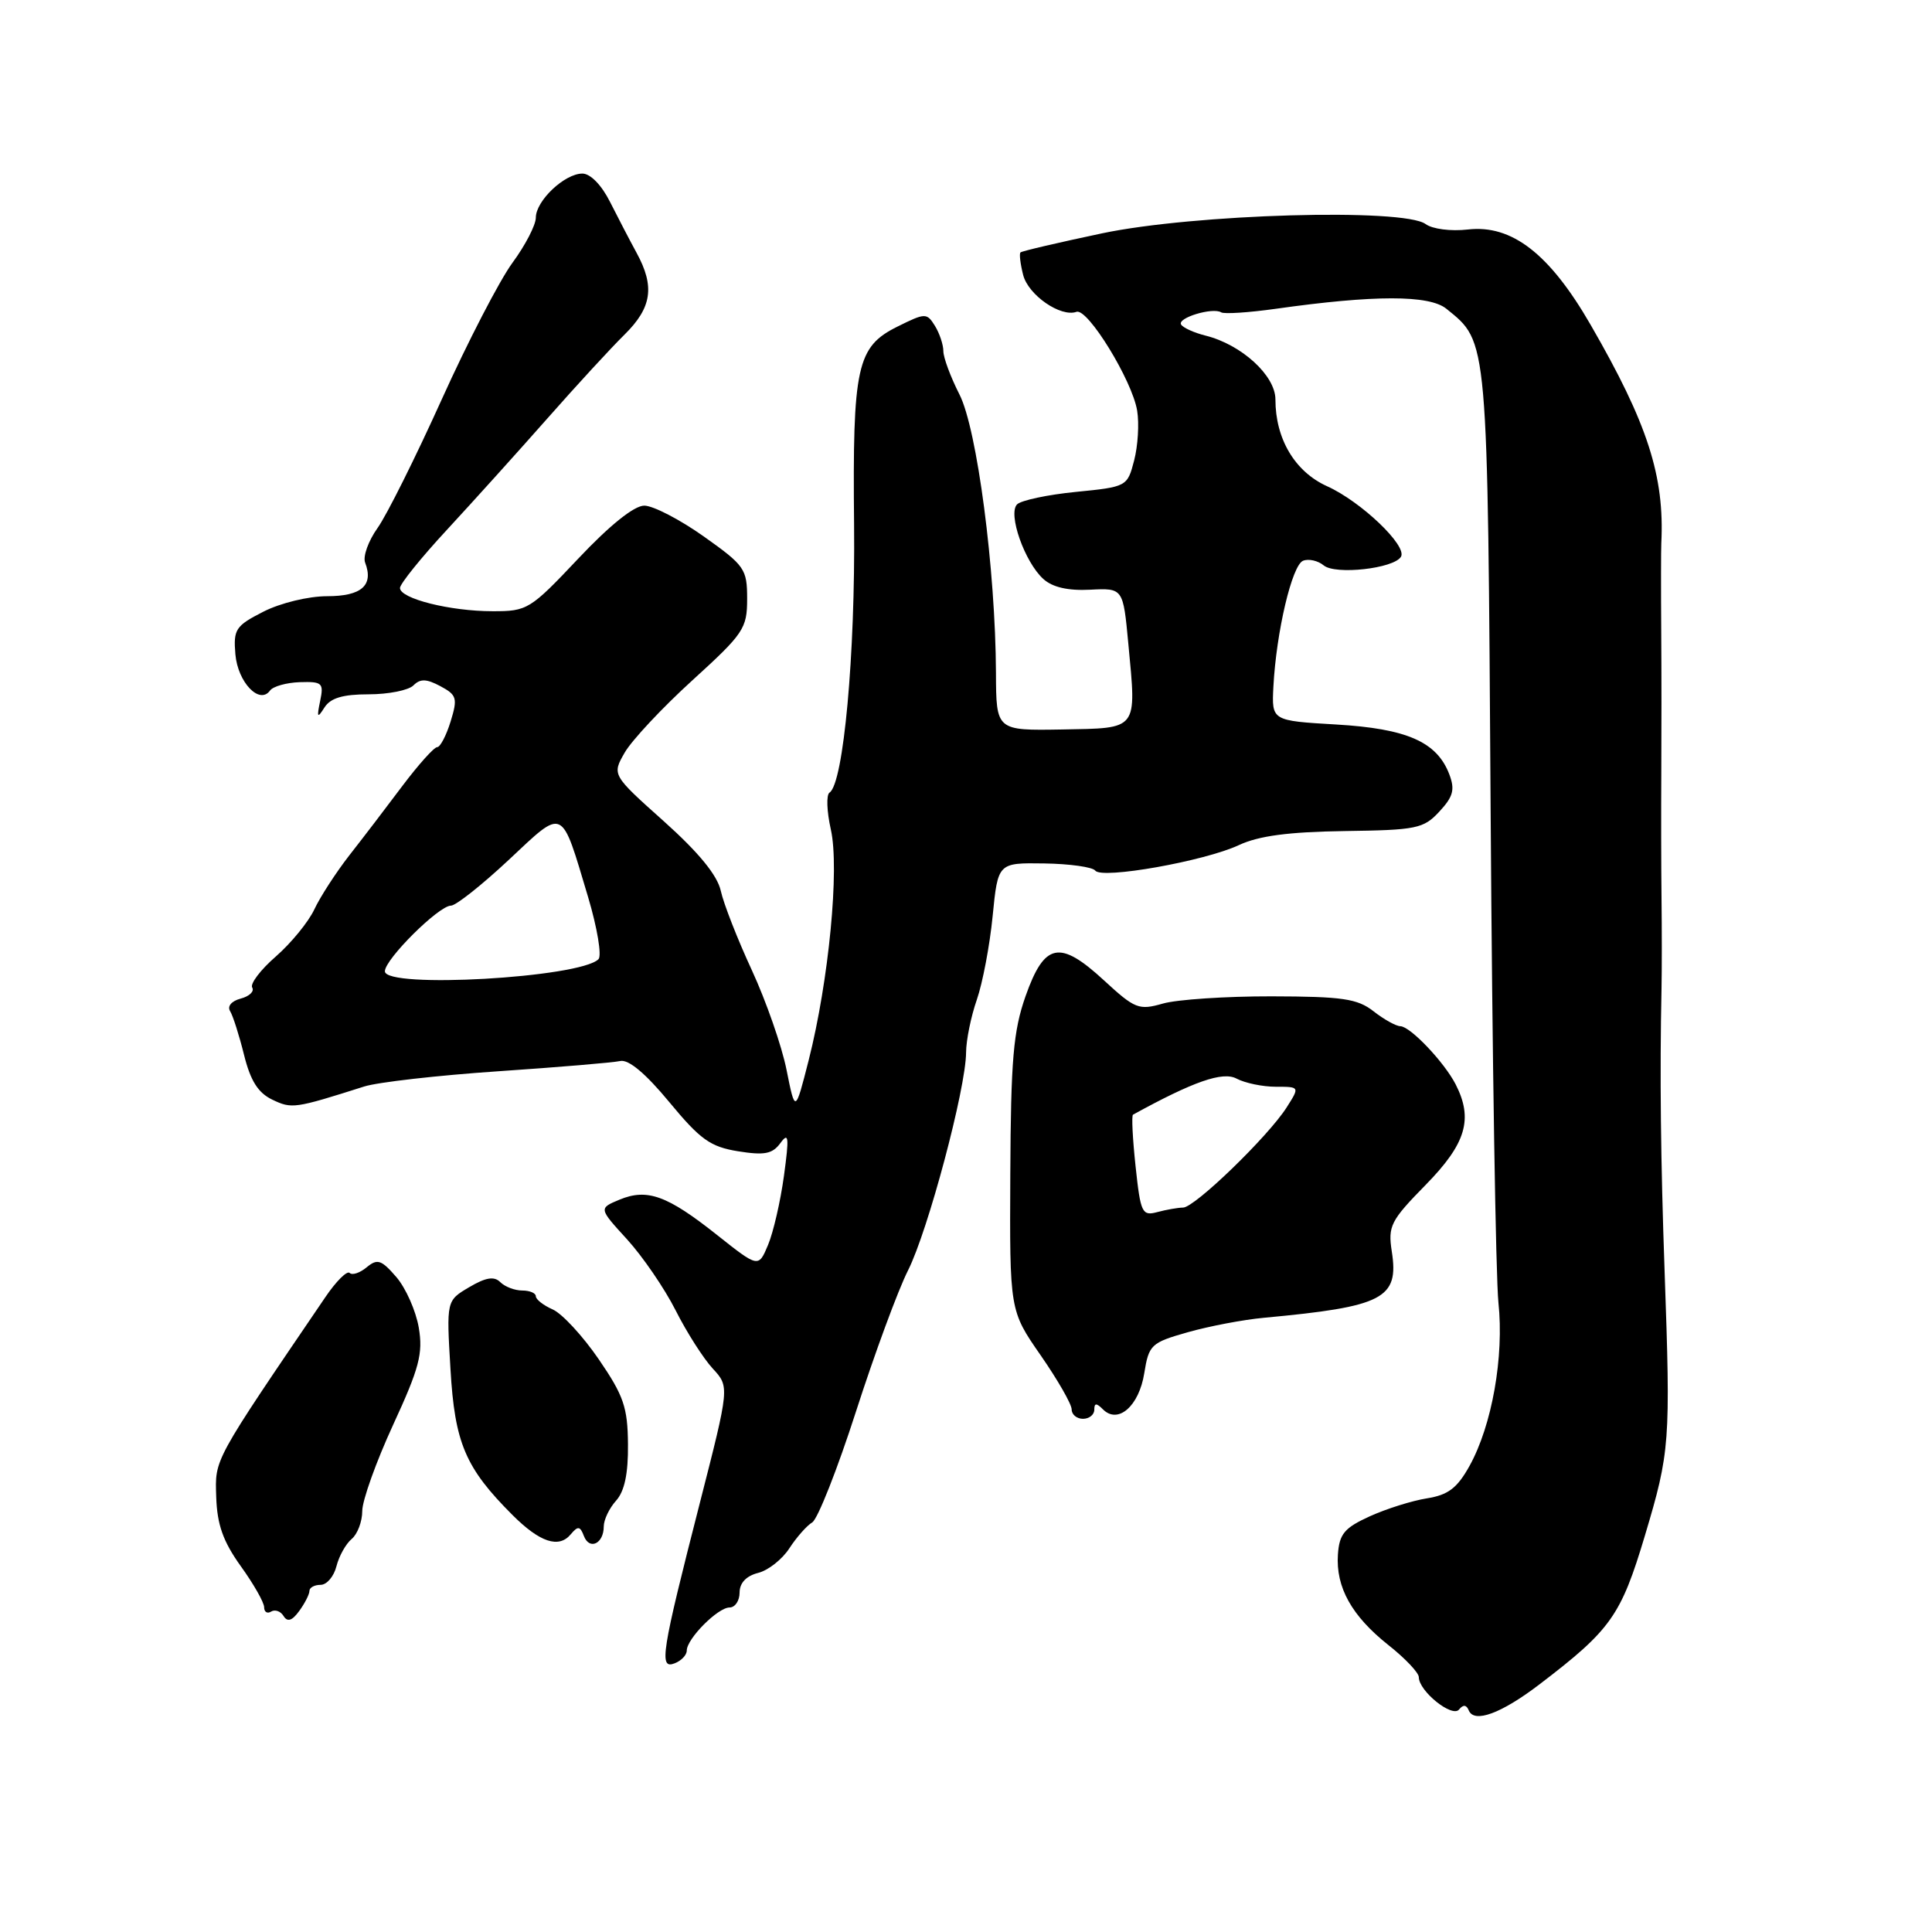 <?xml version="1.0" encoding="UTF-8" standalone="no"?>
<!DOCTYPE svg PUBLIC "-//W3C//DTD SVG 1.1//EN" "http://www.w3.org/Graphics/SVG/1.1/DTD/svg11.dtd" >
<svg xmlns="http://www.w3.org/2000/svg" xmlns:xlink="http://www.w3.org/1999/xlink" version="1.1" viewBox="0 0 256 256">
 <g >
 <path fill="currentColor"
d=" M 194.62 226.64 C 195.34 228.37 198.92 227.05 203.97 223.20 C 213.46 215.96 214.78 214.10 217.96 203.47 C 221.28 192.35 221.37 191.17 220.57 168.50 C 220.05 153.74 219.92 142.38 220.16 131.00 C 220.21 128.53 220.21 123.12 220.16 119.00 C 220.11 114.88 220.10 107.45 220.13 102.50 C 220.16 97.55 220.16 89.00 220.12 83.50 C 220.08 78.00 220.09 72.83 220.13 72.00 C 220.58 63.11 218.32 56.11 210.76 43.03 C 205.33 33.62 200.32 29.74 194.50 30.41 C 192.24 30.67 189.80 30.35 188.90 29.69 C 186.01 27.55 158.21 28.35 146.02 30.92 C 140.25 32.14 135.39 33.27 135.22 33.45 C 135.04 33.62 135.20 34.96 135.57 36.42 C 136.24 39.09 140.54 42.07 142.64 41.32 C 144.12 40.79 150.03 50.42 150.68 54.42 C 150.96 56.12 150.78 59.09 150.28 61.01 C 149.38 64.47 149.32 64.51 142.56 65.18 C 138.81 65.55 135.30 66.30 134.77 66.83 C 133.52 68.08 135.77 74.48 138.25 76.72 C 139.46 77.82 141.53 78.29 144.44 78.14 C 148.82 77.92 148.82 77.92 149.51 85.30 C 150.60 96.87 150.90 96.47 140.74 96.66 C 132.00 96.81 132.00 96.81 131.97 89.16 C 131.91 75.48 129.47 56.84 127.13 52.26 C 125.96 49.96 125.00 47.38 125.00 46.53 C 125.00 45.67 124.49 44.16 123.88 43.17 C 122.80 41.44 122.60 41.45 118.93 43.27 C 113.53 45.94 112.96 48.54 113.17 69.53 C 113.34 86.71 111.77 103.82 109.92 105.02 C 109.47 105.31 109.55 107.51 110.09 109.91 C 111.26 115.09 109.82 129.98 107.15 140.50 C 105.37 147.49 105.37 147.49 104.22 141.76 C 103.59 138.60 101.52 132.67 99.63 128.57 C 97.73 124.47 95.88 119.74 95.51 118.05 C 95.06 115.98 92.59 112.97 87.96 108.82 C 81.08 102.67 81.08 102.67 82.79 99.70 C 83.73 98.08 87.76 93.77 91.75 90.14 C 98.55 83.95 99.00 83.28 99.00 79.35 C 99.00 75.39 98.69 74.94 93.25 71.08 C 90.09 68.84 86.54 67.00 85.37 67.00 C 84.03 67.00 80.80 69.59 76.64 74.00 C 70.25 80.77 69.88 81.00 65.27 80.99 C 59.64 80.99 53.00 79.32 53.00 77.91 C 53.00 77.37 55.81 73.88 59.25 70.17 C 62.69 66.45 68.65 59.84 72.50 55.48 C 76.35 51.11 80.96 46.10 82.75 44.34 C 86.38 40.76 86.79 37.97 84.35 33.50 C 83.45 31.85 81.87 28.81 80.83 26.75 C 79.71 24.52 78.23 23.00 77.17 23.00 C 74.81 23.00 71.00 26.61 71.00 28.84 C 71.00 29.81 69.61 32.50 67.91 34.81 C 66.21 37.12 61.99 45.27 58.53 52.93 C 55.07 60.59 51.25 68.25 50.03 69.96 C 48.81 71.67 48.07 73.73 48.38 74.54 C 49.54 77.56 47.91 79.00 43.35 79.00 C 40.86 79.00 37.16 79.90 34.90 81.05 C 31.21 82.93 30.91 83.39 31.19 86.70 C 31.51 90.41 34.39 93.43 35.78 91.50 C 36.18 90.95 37.95 90.45 39.73 90.39 C 42.71 90.30 42.92 90.50 42.42 92.89 C 41.96 95.10 42.05 95.23 42.99 93.75 C 43.79 92.49 45.42 92.00 48.85 92.00 C 51.46 92.00 54.13 91.47 54.78 90.82 C 55.69 89.91 56.51 89.94 58.35 90.92 C 60.53 92.09 60.66 92.51 59.71 95.60 C 59.13 97.47 58.33 99.00 57.93 99.00 C 57.52 99.00 55.46 101.30 53.34 104.11 C 51.23 106.93 48.05 111.09 46.27 113.36 C 44.50 115.64 42.42 118.85 41.65 120.50 C 40.88 122.15 38.59 124.95 36.56 126.73 C 34.52 128.50 33.11 130.37 33.42 130.86 C 33.73 131.36 33.04 132.02 31.89 132.32 C 30.68 132.64 30.09 133.33 30.49 133.98 C 30.87 134.60 31.70 137.21 32.34 139.79 C 33.19 143.21 34.20 144.81 36.08 145.71 C 38.67 146.95 39.03 146.90 48.25 143.97 C 50.04 143.40 58.02 142.49 66.00 141.95 C 73.97 141.41 81.26 140.80 82.19 140.59 C 83.29 140.35 85.56 142.25 88.69 146.04 C 92.80 151.01 94.13 151.96 97.80 152.55 C 101.30 153.11 102.35 152.91 103.41 151.46 C 104.51 149.96 104.58 150.65 103.88 155.79 C 103.42 159.16 102.47 163.29 101.77 164.96 C 100.50 167.99 100.50 167.99 95.00 163.63 C 88.41 158.40 85.76 157.44 82.09 158.96 C 79.33 160.11 79.33 160.11 83.08 164.21 C 85.14 166.47 88.04 170.70 89.52 173.62 C 90.99 176.54 93.21 180.01 94.44 181.34 C 96.67 183.75 96.67 183.75 92.74 199.12 C 87.63 219.08 87.29 221.21 89.39 220.40 C 90.28 220.06 91.00 219.30 91.00 218.71 C 91.00 217.14 95.12 213.00 96.67 213.00 C 97.40 213.00 98.00 212.11 98.00 211.02 C 98.00 209.75 98.88 208.82 100.45 208.42 C 101.79 208.09 103.66 206.61 104.60 205.15 C 105.55 203.69 106.91 202.15 107.63 201.72 C 108.35 201.28 110.96 194.68 113.42 187.04 C 115.88 179.40 118.98 170.98 120.32 168.33 C 122.97 163.07 127.99 144.22 128.01 139.46 C 128.02 137.83 128.66 134.69 129.43 132.48 C 130.20 130.26 131.15 125.27 131.53 121.39 C 132.23 114.32 132.23 114.32 138.36 114.41 C 141.74 114.46 144.78 114.89 145.13 115.36 C 145.98 116.53 159.61 114.11 164.16 111.98 C 166.79 110.75 170.74 110.23 178.14 110.12 C 187.71 109.99 188.63 109.80 190.72 107.54 C 192.56 105.56 192.81 104.63 192.04 102.60 C 190.40 98.30 186.43 96.55 177.05 96.00 C 168.50 95.50 168.50 95.50 168.73 91.00 C 169.11 83.75 171.20 74.86 172.67 74.30 C 173.41 74.01 174.64 74.29 175.40 74.92 C 176.95 76.20 184.67 75.34 185.63 73.78 C 186.52 72.35 180.37 66.47 175.85 64.43 C 171.59 62.51 169.00 58.17 169.00 52.93 C 169.00 49.76 164.51 45.66 159.74 44.47 C 158.22 44.09 156.76 43.43 156.50 43.00 C 155.96 42.12 160.69 40.69 161.82 41.39 C 162.22 41.63 165.46 41.42 169.02 40.92 C 182.10 39.07 189.37 39.07 191.65 40.91 C 197.21 45.42 197.11 44.30 197.52 107.84 C 197.73 140.10 198.20 169.25 198.55 172.61 C 199.31 179.77 197.70 188.86 194.72 194.24 C 193.08 197.19 191.89 198.09 189.07 198.54 C 187.11 198.85 183.70 199.92 181.50 200.92 C 178.14 202.45 177.47 203.25 177.28 205.98 C 176.99 210.33 179.11 214.12 183.97 217.98 C 186.19 219.73 188.00 221.65 188.00 222.23 C 188.00 224.08 192.42 227.64 193.33 226.52 C 193.88 225.84 194.31 225.88 194.62 226.64 Z  M 41.00 210.81 C 41.00 210.36 41.67 210.00 42.48 210.00 C 43.30 210.00 44.24 208.89 44.58 207.54 C 44.92 206.19 45.83 204.56 46.60 203.92 C 47.37 203.28 48.00 201.61 48.00 200.22 C 48.00 198.82 49.84 193.69 52.08 188.82 C 55.56 181.28 56.07 179.35 55.49 175.92 C 55.11 173.70 53.78 170.69 52.52 169.22 C 50.53 166.92 50.01 166.75 48.59 167.92 C 47.69 168.67 46.67 169.01 46.33 168.67 C 45.99 168.33 44.54 169.77 43.11 171.88 C 28.14 193.90 28.49 193.25 28.65 198.35 C 28.77 202.03 29.56 204.25 31.90 207.52 C 33.61 209.89 35.00 212.34 35.00 212.97 C 35.00 213.60 35.42 213.86 35.93 213.54 C 36.44 213.23 37.19 213.49 37.58 214.14 C 38.09 214.96 38.71 214.76 39.65 213.46 C 40.39 212.45 41.00 211.25 41.00 210.81 Z  M 77.37 203.53 C 78.11 205.45 80.00 204.54 80.00 202.27 C 80.00 201.38 80.73 199.85 81.63 198.85 C 82.75 197.61 83.25 195.28 83.21 191.37 C 83.17 186.47 82.64 184.93 79.33 180.10 C 77.22 177.02 74.48 174.06 73.24 173.51 C 72.01 172.97 71.00 172.18 71.00 171.76 C 71.00 171.34 70.19 171.00 69.20 171.00 C 68.21 171.00 66.90 170.50 66.29 169.89 C 65.48 169.08 64.37 169.26 62.17 170.56 C 59.15 172.34 59.15 172.34 59.69 181.42 C 60.26 191.22 61.66 194.50 67.90 200.74 C 71.53 204.37 74.05 205.21 75.63 203.30 C 76.58 202.17 76.87 202.21 77.37 203.53 Z  M 145.00 186.80 C 145.00 185.89 145.28 185.88 146.15 186.75 C 148.15 188.75 150.93 186.31 151.62 181.96 C 152.23 178.18 152.52 177.91 157.38 176.53 C 160.20 175.73 164.75 174.86 167.50 174.61 C 183.32 173.14 185.39 172.07 184.42 165.83 C 183.90 162.45 184.25 161.75 188.93 156.98 C 194.27 151.53 195.23 148.27 192.88 143.68 C 191.36 140.73 186.88 136.01 185.56 135.98 C 184.98 135.97 183.38 135.08 182.00 134.00 C 179.87 132.33 177.88 132.04 168.49 132.02 C 162.44 132.01 155.95 132.44 154.08 132.98 C 150.90 133.89 150.38 133.68 146.29 129.91 C 140.41 124.49 138.40 124.90 135.89 132.00 C 134.27 136.62 133.94 140.40 133.87 155.58 C 133.78 173.66 133.78 173.66 137.89 179.58 C 140.15 182.84 142.00 186.06 142.00 186.75 C 142.00 187.44 142.68 188.00 143.50 188.00 C 144.32 188.00 145.00 187.46 145.00 186.80 Z  M 51.00 128.70 C 51.00 127.10 58.15 120.00 59.76 120.00 C 60.40 120.00 63.84 117.28 67.40 113.95 C 74.82 107.00 74.30 106.76 77.93 118.88 C 79.14 122.94 79.76 126.64 79.30 127.10 C 76.84 129.56 51.00 131.03 51.00 128.70 Z  M 150.47 154.55 C 150.08 150.90 149.92 147.82 150.13 147.70 C 158.13 143.30 162.02 141.94 163.85 142.92 C 164.96 143.51 167.30 144.00 169.05 144.00 C 172.23 144.00 172.23 144.00 170.48 146.75 C 168.04 150.58 158.31 160.00 156.77 160.01 C 156.07 160.02 154.53 160.29 153.34 160.61 C 151.33 161.15 151.13 160.72 150.47 154.55 Z "/>
</g>
</svg>